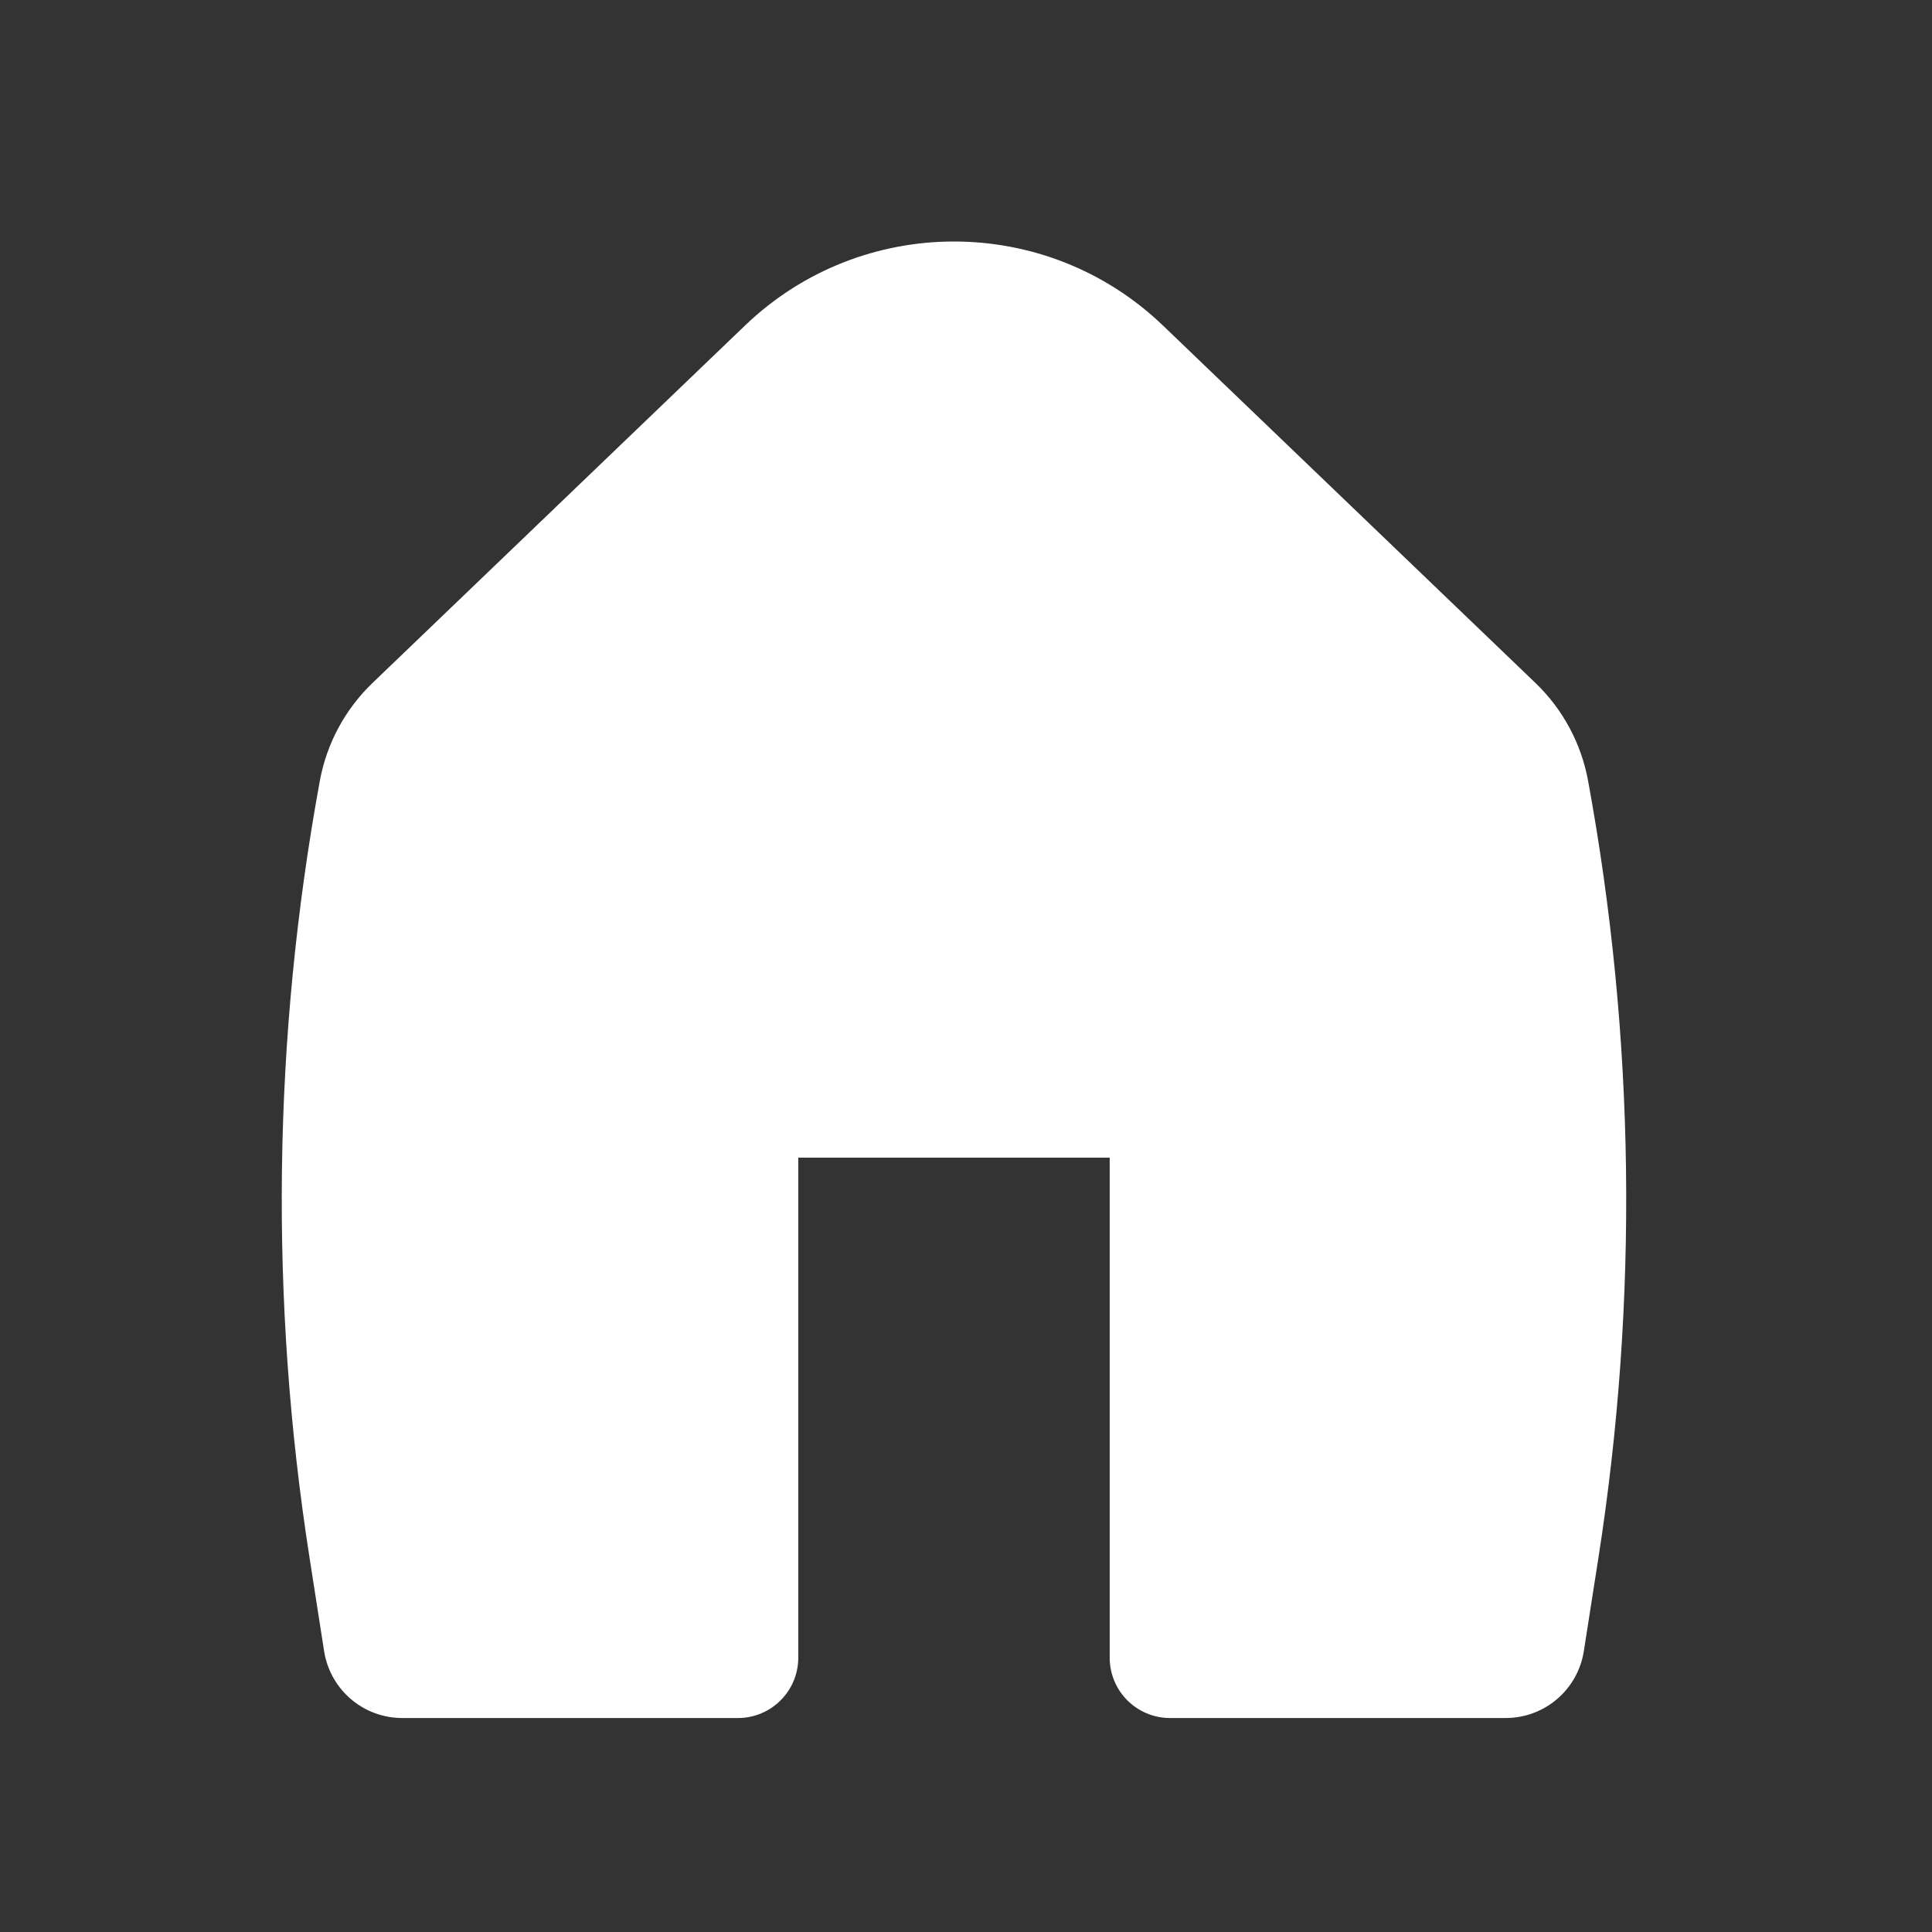 <svg width="48" height="48" viewBox="0 0 48 48" fill="none" xmlns="http://www.w3.org/2000/svg">
<rect x="0" y="0" width="48" height="48" fill="#333333" stroke="none"/>
<path fill-rule="evenodd" clip-rule="evenodd" d="M18.509 8.088C21.41 5.304 25.992 5.304 28.894 8.088L38.147 16.967C38.828 17.621 39.286 18.472 39.456 19.401C40.626 25.776 40.712 32.303 39.712 38.706L39.35 41.021C39.201 41.979 38.376 42.684 37.407 42.684H29.07C28.241 42.684 27.57 42.013 27.57 41.184V28.762H19.833V41.184C19.833 42.013 19.161 42.684 18.333 42.684H9.995C9.026 42.684 8.202 41.979 8.052 41.021L7.691 38.706C6.691 32.303 6.777 25.776 7.946 19.401C8.116 18.472 8.575 17.621 9.256 16.967L18.509 8.088Z" fill="white"/>
</svg>
